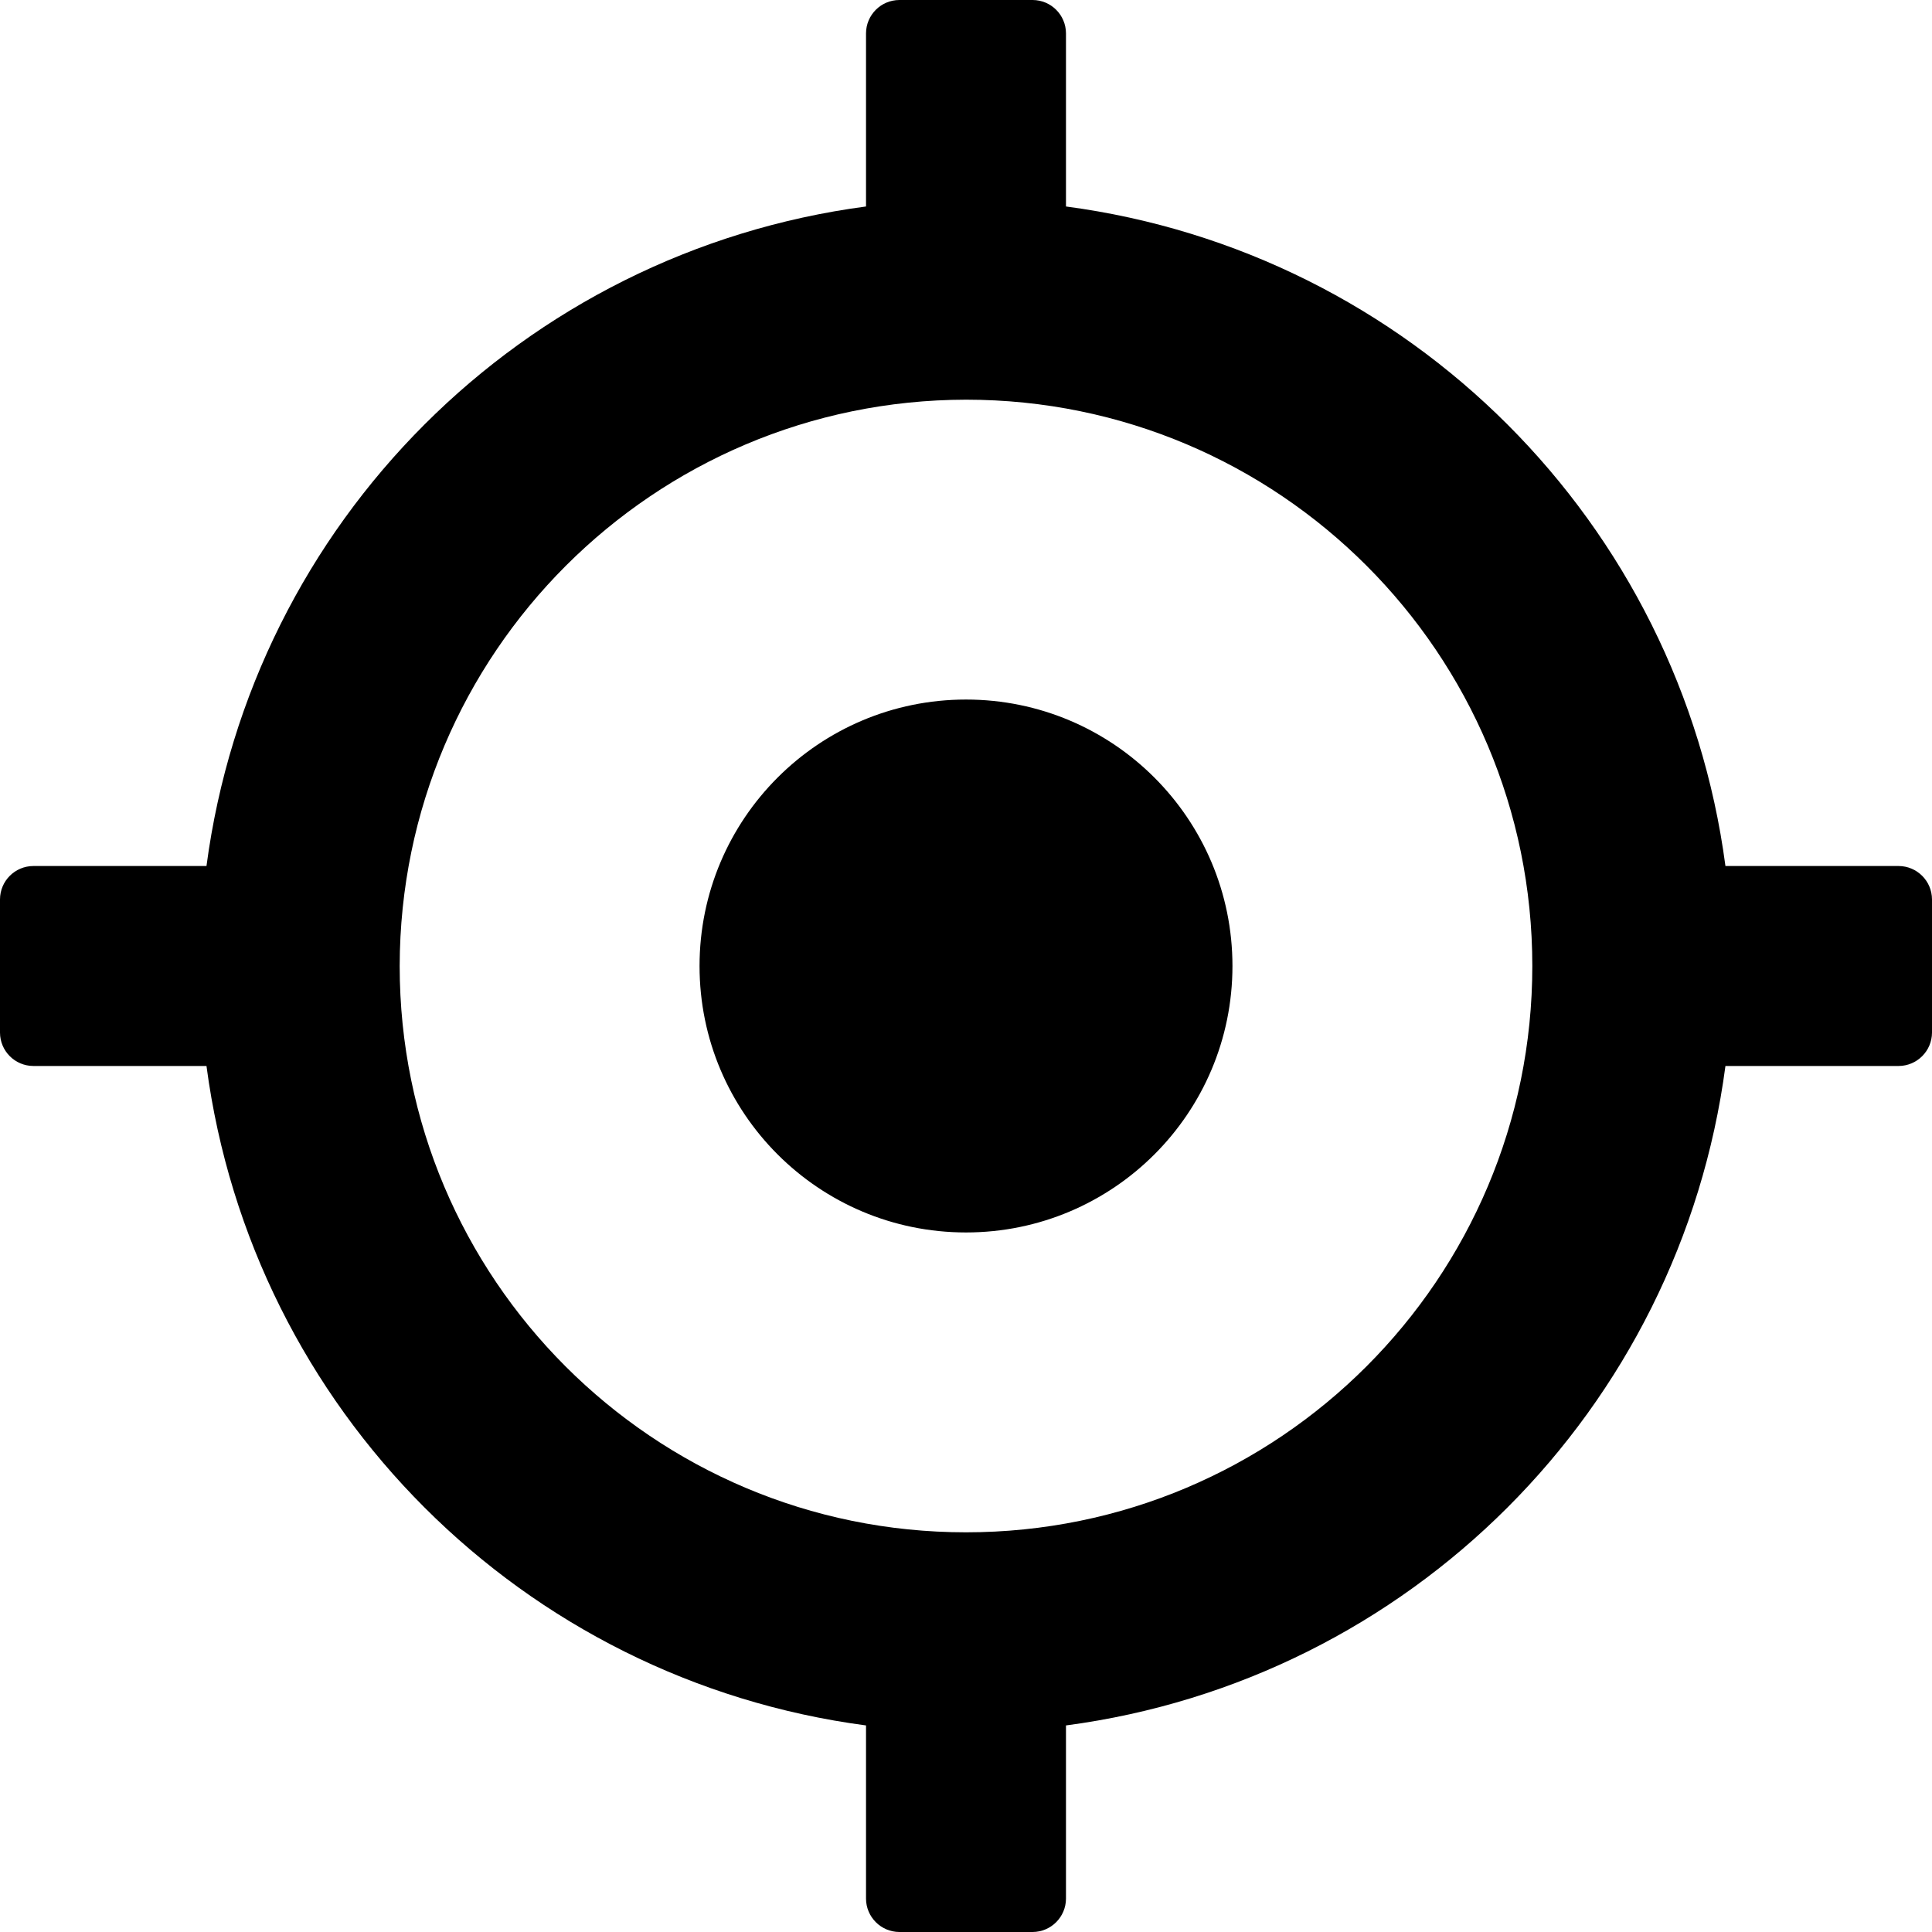 <svg width="24" height="24" viewBox="0 0 24 24" fill="none" xmlns="http://www.w3.org/2000/svg">
<path fill-rule="evenodd" clip-rule="evenodd" d="M2.565 13.242H0.414C0.185 13.241 0.001 13.056 0 12.828V11.172C0.001 10.944 0.185 10.759 0.414 10.758H2.565C3.131 6.49 6.49 3.131 10.758 2.565V0.414C10.759 0.185 10.944 0.001 11.172 0H12.828C13.056 0.001 13.241 0.185 13.242 0.414V2.565C17.51 3.131 20.869 6.49 21.434 10.758H23.586C23.814 10.759 23.999 10.944 24 11.172V12.828C23.999 13.056 23.814 13.241 23.586 13.242H21.434C20.869 17.51 17.51 20.869 13.242 21.434V23.586C13.241 23.814 13.056 23.999 12.828 24H11.172C10.944 23.999 10.759 23.814 10.758 23.586V21.434C6.49 20.869 3.131 17.51 2.565 13.242ZM19.035 12C19.035 8.115 15.885 4.965 12 4.965C8.117 4.971 4.971 8.117 4.965 12C4.965 15.885 8.115 19.035 12 19.035C15.885 19.035 19.035 15.885 19.035 12ZM12 15.31C13.828 15.31 15.31 13.828 15.31 12C15.31 10.172 13.828 8.69 12 8.69C10.172 8.69 8.69 10.172 8.69 12C8.69 13.828 10.172 15.31 12 15.31Z" fill="black"/>
</svg>
